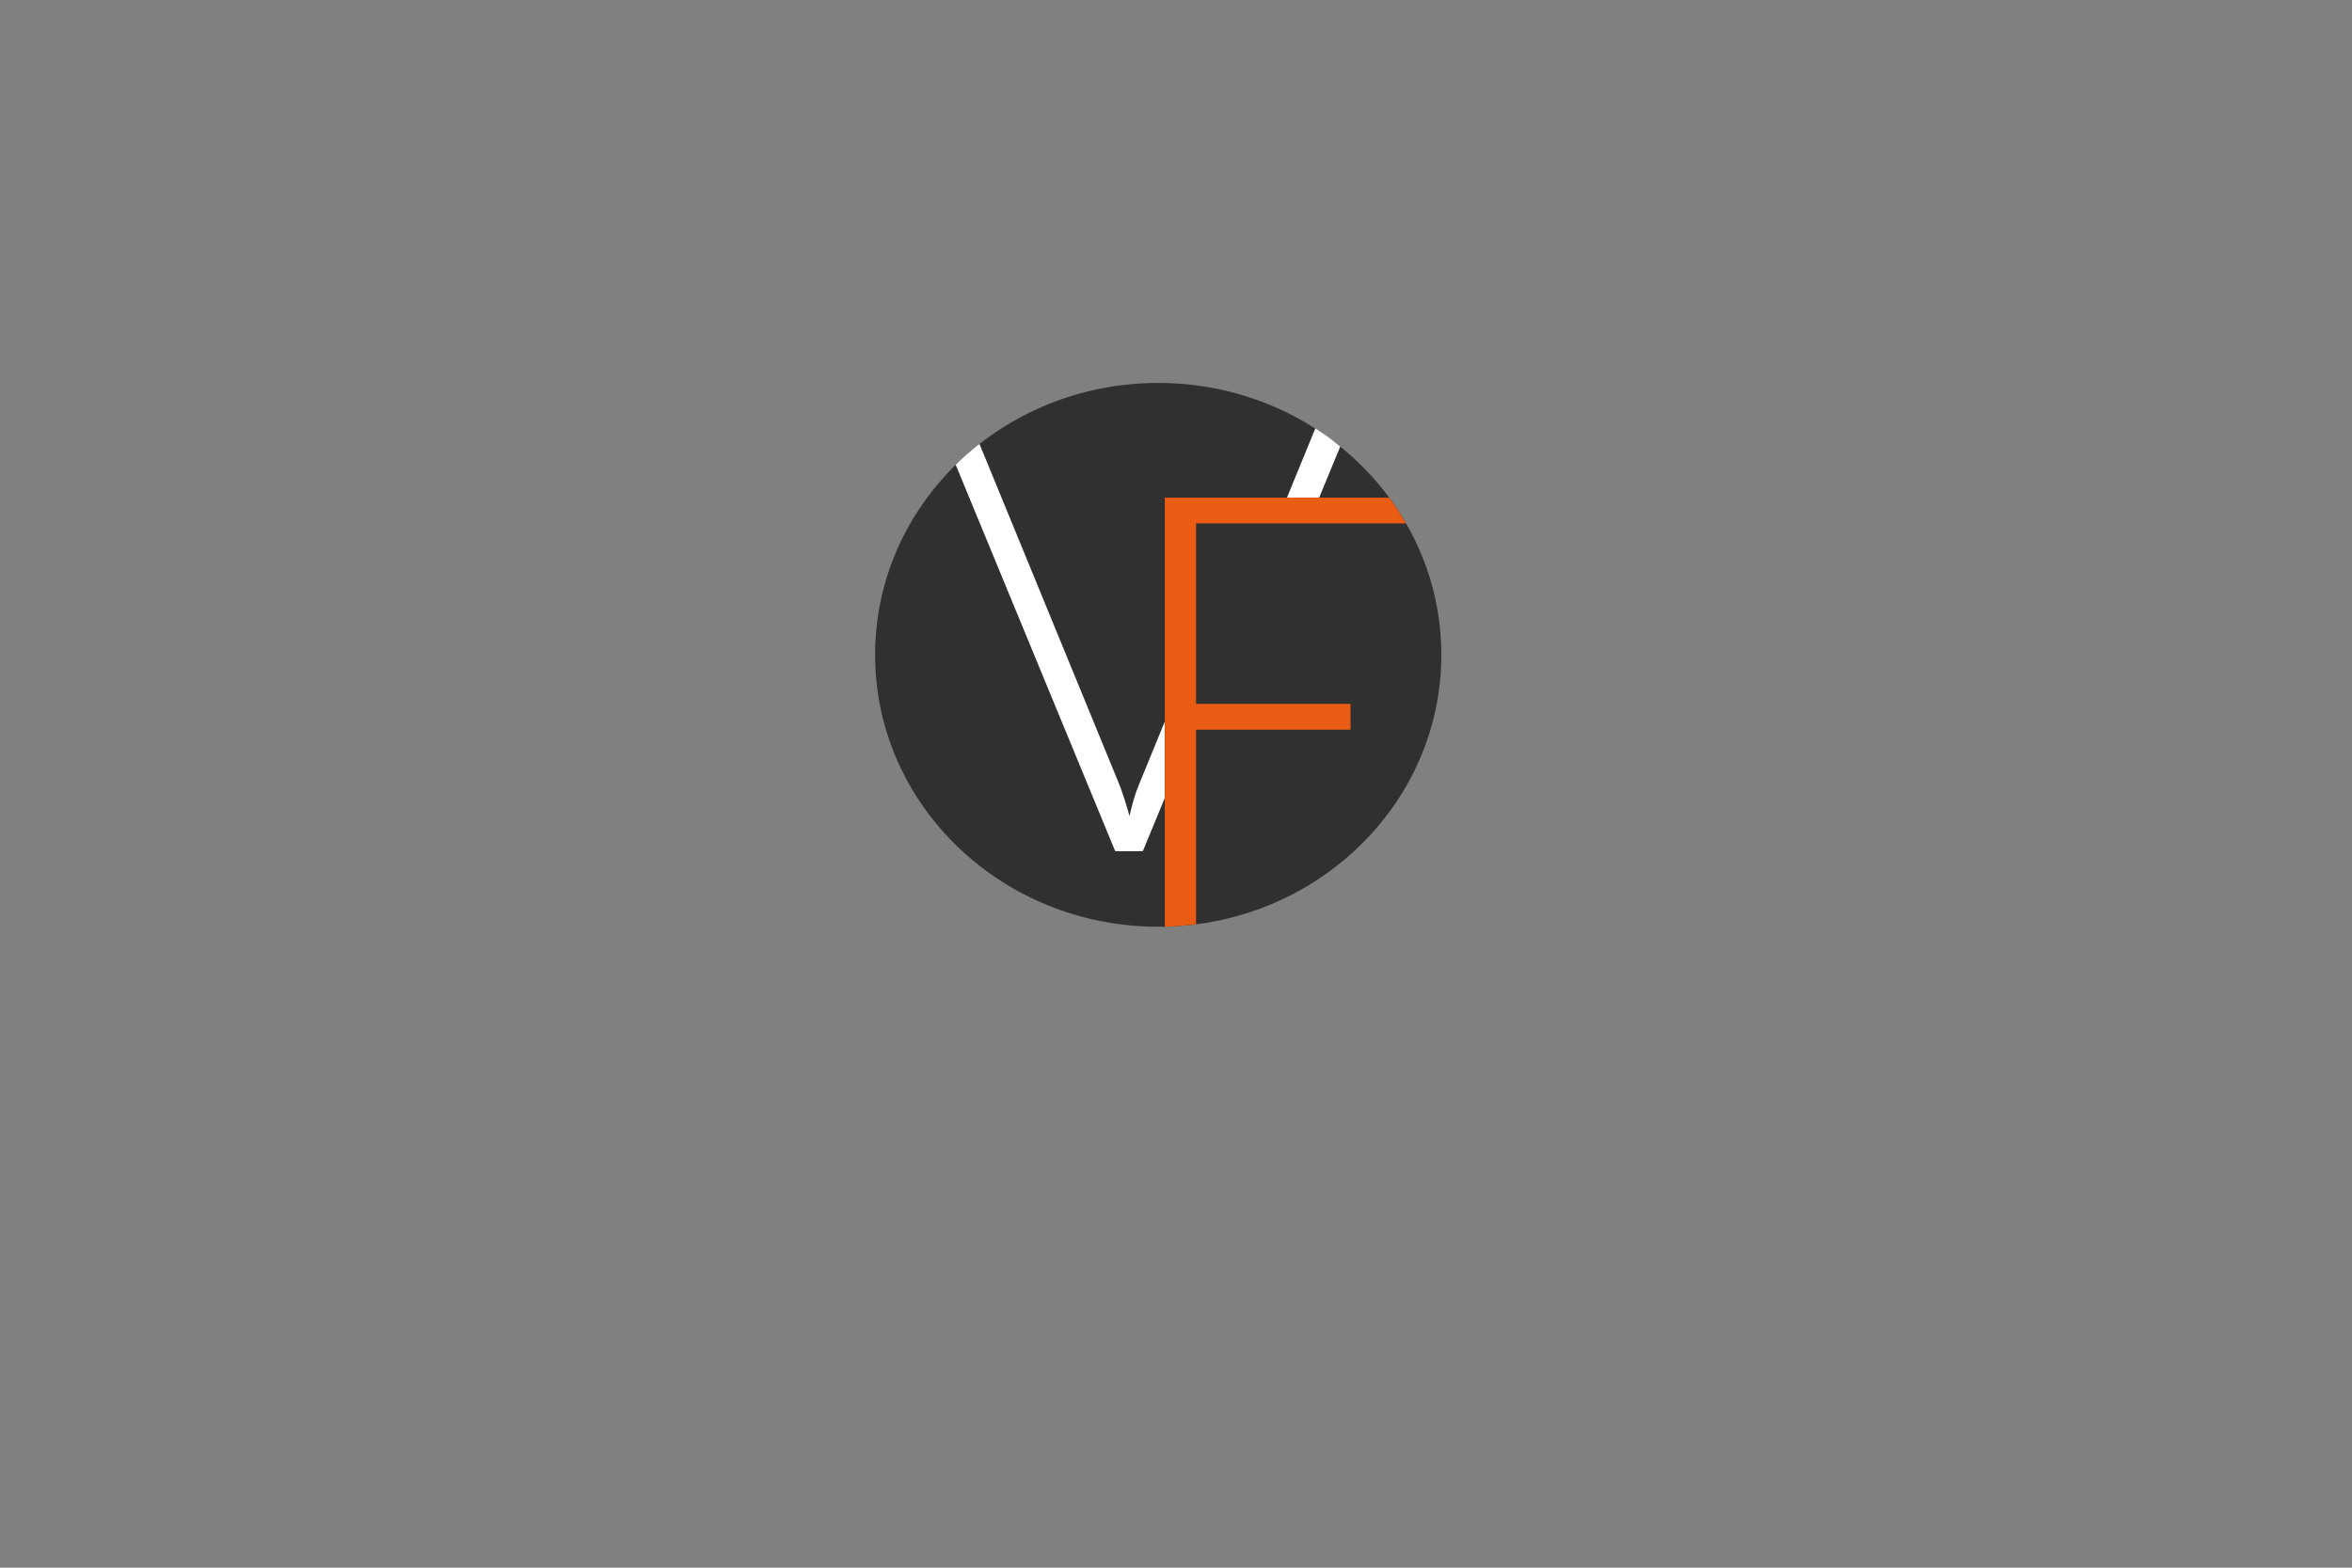 <?xml version="1.0" encoding="utf-8"?>
<!-- Generator: Adobe Illustrator 16.0.0, SVG Export Plug-In . SVG Version: 6.00 Build 0)  -->
<!DOCTYPE svg PUBLIC "-//W3C//DTD SVG 1.1//EN" "http://www.w3.org/Graphics/SVG/1.1/DTD/svg11.dtd">
<svg version="1.1" id="Capa_1" xmlns="http://www.w3.org/2000/svg" xmlns:xlink="http://www.w3.org/1999/xlink" x="0px" y="0px"
	 width="425.197px" height="283.464px" viewBox="0 0 425.197 283.464" enable-background="new 0 0 425.197 283.464"
	 xml:space="preserve">
<rect x="0" y="0" width="425.197" height="283.464" fill="#808080" stroke="none"/>
<g>
	<g>
		<ellipse fill="#303031" cx="209.383" cy="118.408" rx="51.182" ry="49.164"/>
		<path fill="#FFFFFF" d="M238.478,89.983l3.811-9.236c0,0.001-1.22-1.021-2.395-1.869c-1.003-0.723-1.956-1.313-2.105-1.419
			l-5.134,12.524H238.478z"/>
		<path fill="#FFFFFF" d="M210.575,130.462l-4.796,11.711c-0.33,0.809-0.622,1.662-0.878,2.578
			c-0.255,0.916-0.493,1.848-0.714,2.797c-0.257-0.949-0.529-1.881-0.822-2.797s-0.586-1.769-0.877-2.578l-25.414-61.901
			c-0.426,0.285-1.663,1.325-2.577,2.135c-1.081,0.959-1.72,1.639-1.72,1.638l28.833,69.864h4.992l3.973-9.631V130.462z"/>
		<path fill="#EA5B13" d="M210.575,89.983v77.589c0,0,2.12-0.094,2.847-0.152c0.686-0.051,2.8-0.283,2.8-0.283v-35.205h27.927
			v-4.662h-27.927V94.644h37.979c0,0-1.174-1.938-1.58-2.558c-0.358-0.546-1.472-2.104-1.472-2.104H210.575z"/>
	</g>
</g>
</svg>
